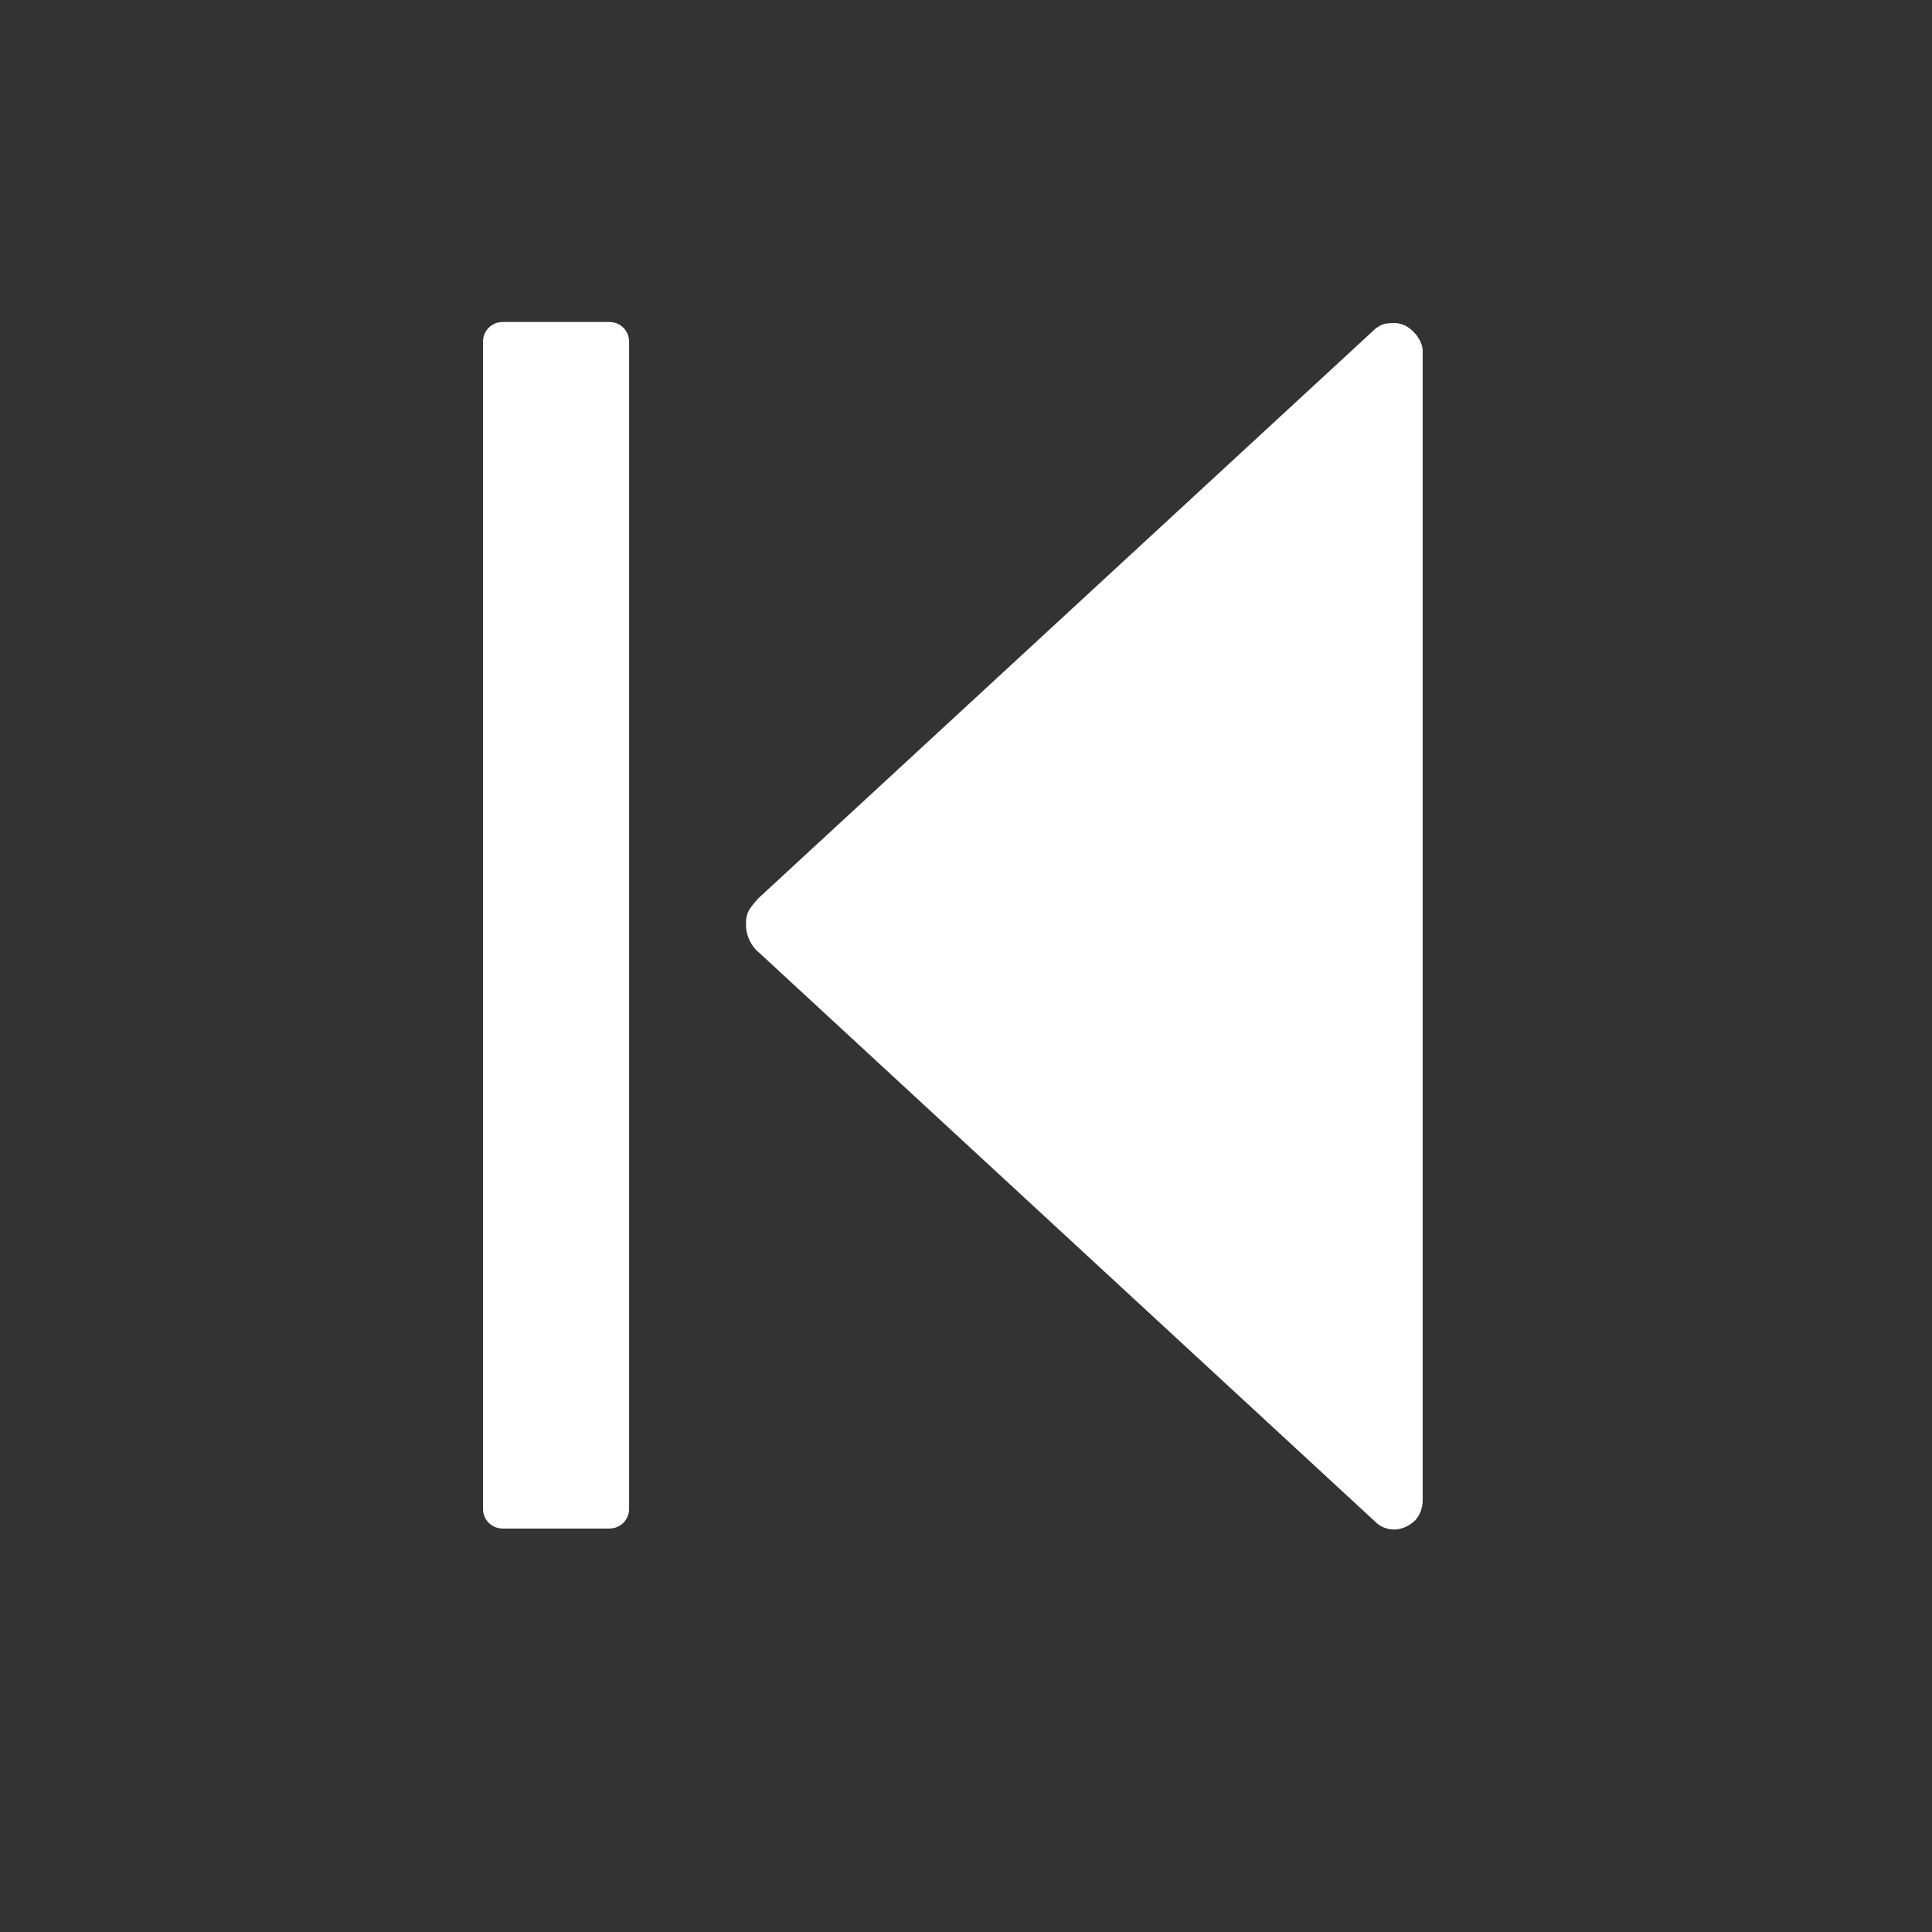 <svg width="24" height="24" viewBox="0 0 24 24" fill="none" xmlns="http://www.w3.org/2000/svg">
<rect x="0" y="0" width="24" height="24" fill="#333333" stroke="none"/>
<path d="M7.569 4H6.245C6.108 4 6 4.108 6 4.245V18.743C6 18.88 6.108 18.988 6.245 18.988H7.569C7.707 18.988 7.815 18.88 7.815 18.743V4.245C7.815 4.108 7.707 4 7.569 4Z" fill="#FFFFFF"/>
<path d="M9.267 11.488C9.267 11.596 9.307 11.704 9.385 11.793L17.093 18.912C17.152 18.971 17.241 19 17.319 19C17.417 19 17.515 18.951 17.584 18.882C17.643 18.813 17.673 18.725 17.673 18.637V4.36C17.673 4.291 17.643 4.232 17.604 4.173C17.565 4.124 17.515 4.075 17.457 4.045C17.398 4.016 17.329 4.006 17.26 4.016C17.192 4.016 17.133 4.045 17.084 4.085L9.415 11.164C9.415 11.164 9.336 11.253 9.307 11.302C9.277 11.351 9.267 11.41 9.267 11.469V11.488Z" fill="#FFFFFF"/>
</svg>
